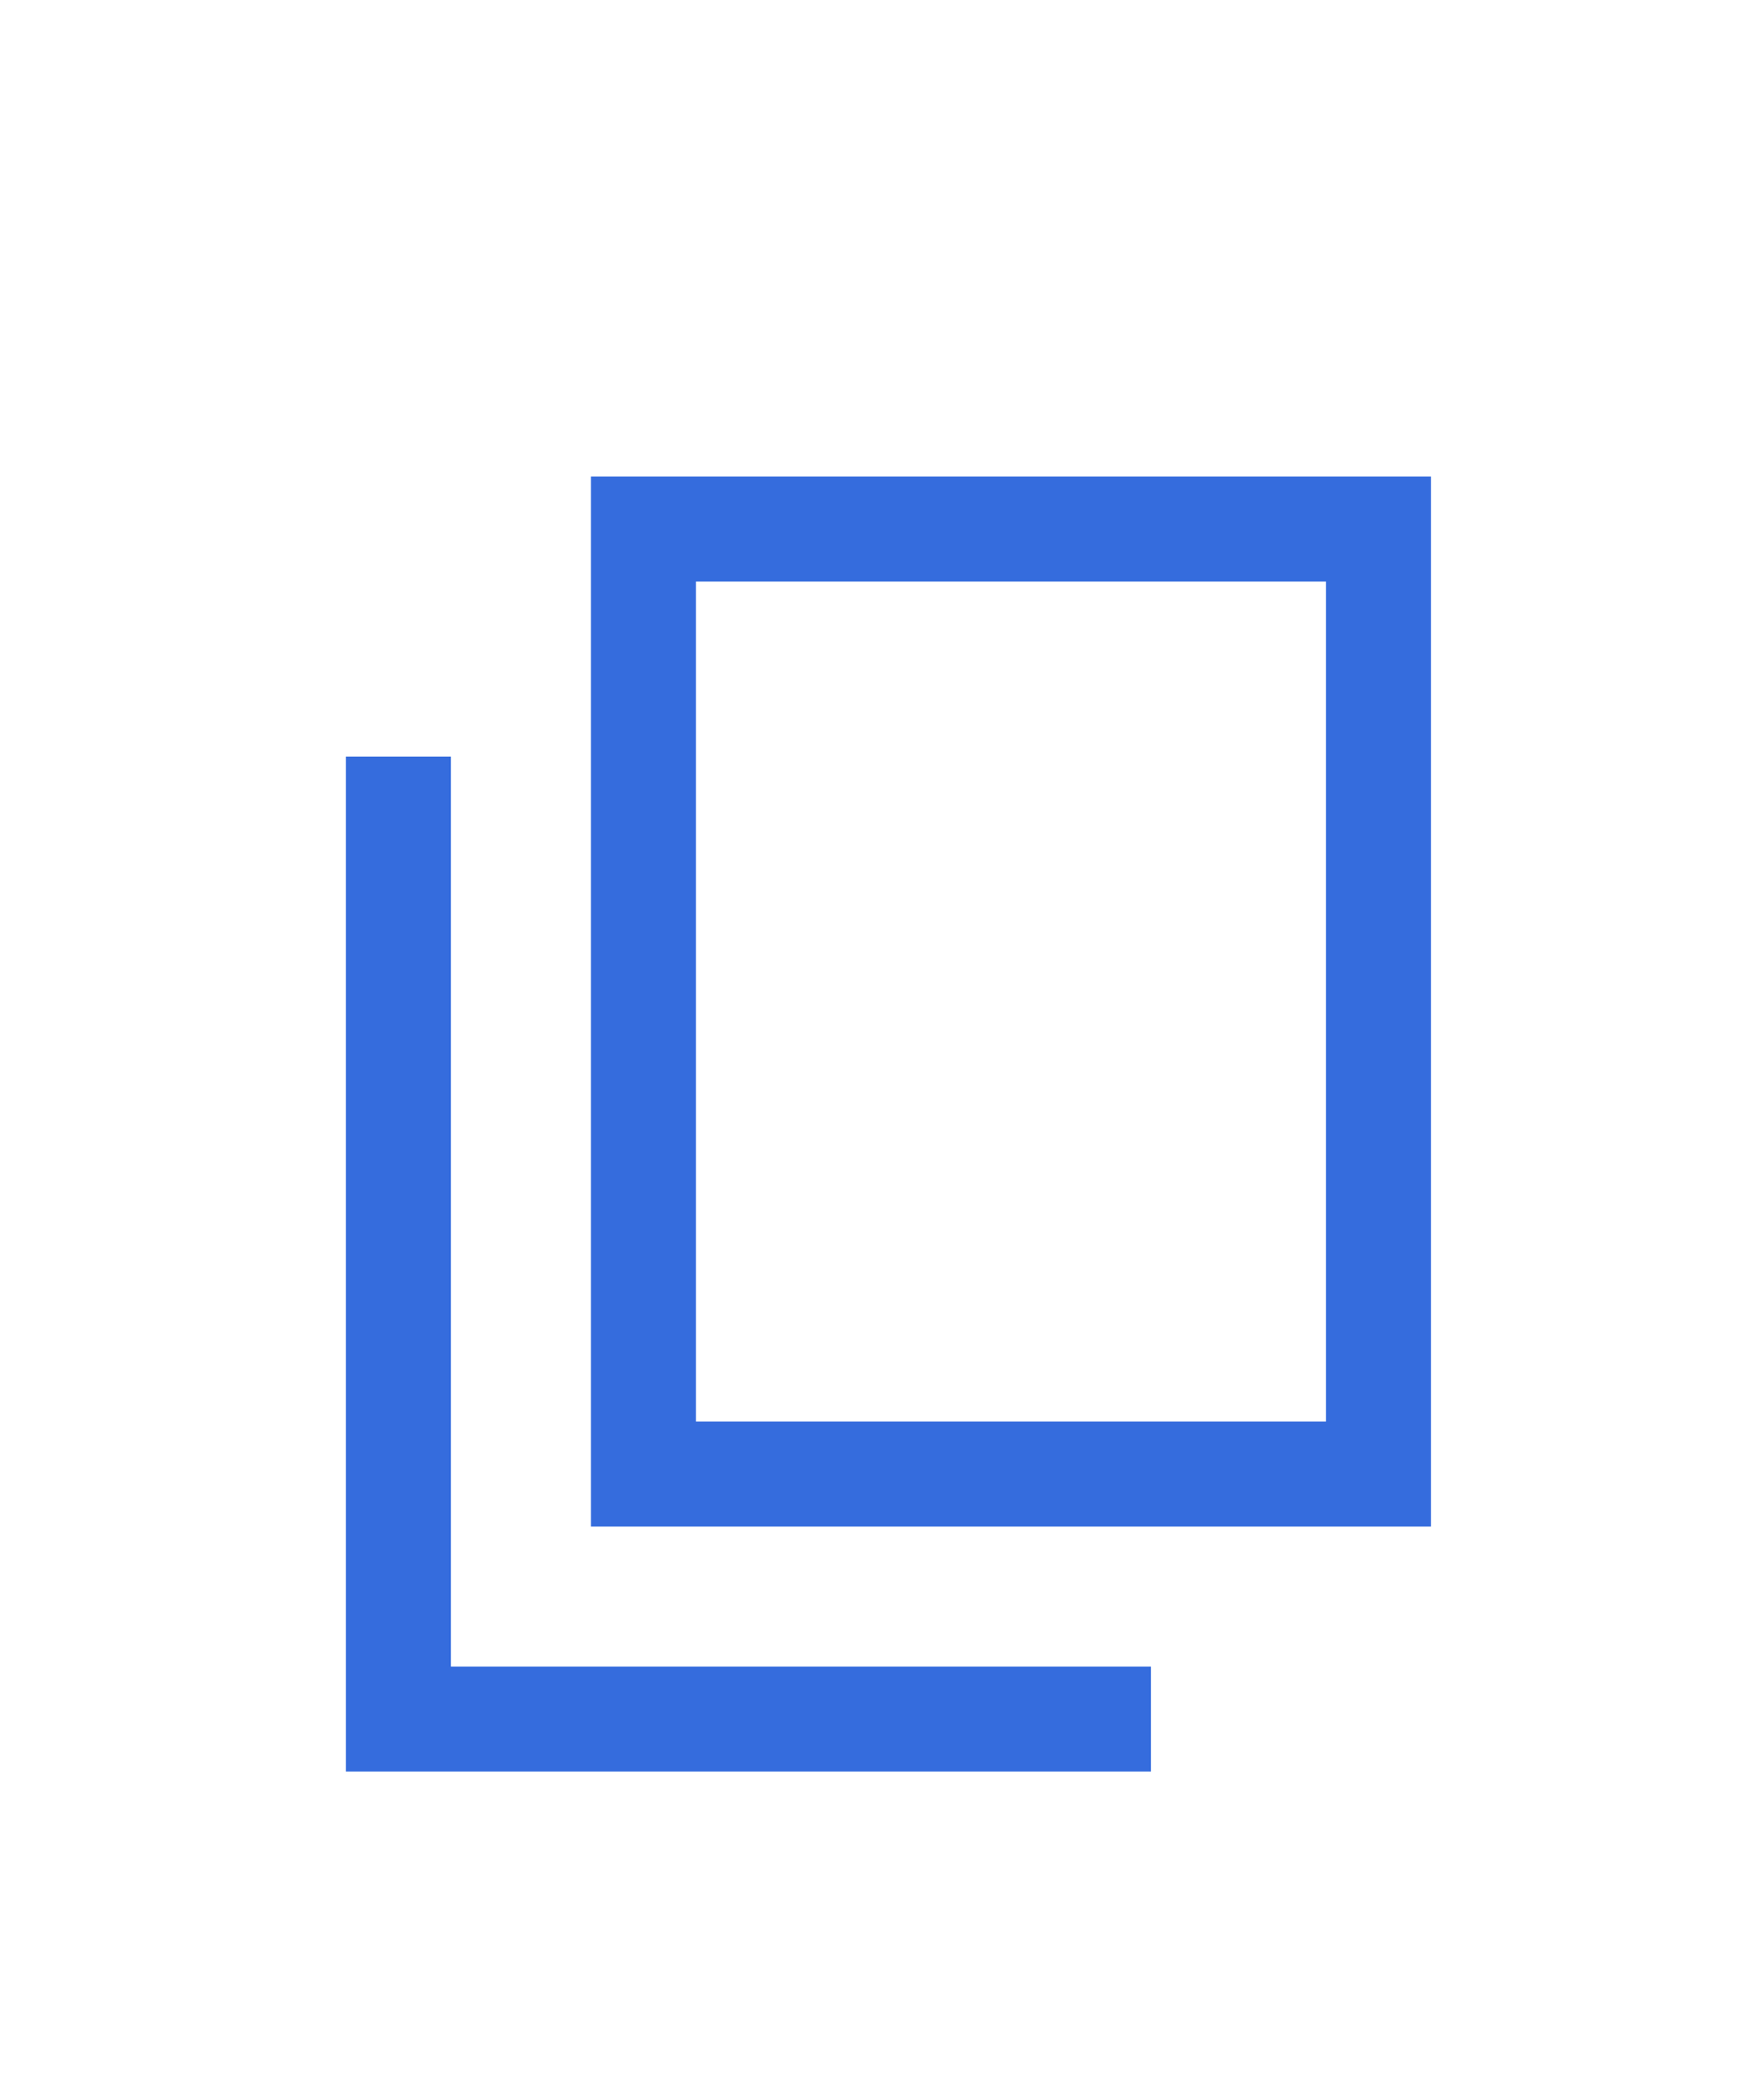 <svg width="25" height="30" viewBox="0 0 25 30" fill="none" xmlns="http://www.w3.org/2000/svg">
<g filter="url(#filter0_d_120_1371)">
<path d="M4.942 21.308V6.808H6.442V19.808H16.442V21.308H4.942ZM8.442 17.808V2.808H20.442V17.808H8.442ZM9.942 16.308H18.942V4.308H9.942V16.308Z" fill="#356CDD"/>
</g>
<defs>
<filter id="filter0_d_120_1371" x="-3" y="0" width="32" height="32" filterUnits="userSpaceOnUse" color-interpolation-filters="sRGB">
<feFlood flood-opacity="0" result="BackgroundImageFix"/>
<feColorMatrix in="SourceAlpha" type="matrix" values="0 0 0 0 0 0 0 0 0 0 0 0 0 0 0 0 0 0 127 0" result="hardAlpha"/>
<feOffset dy="4"/>
<feGaussianBlur stdDeviation="2"/>
<feComposite in2="hardAlpha" operator="out"/>
<feColorMatrix type="matrix" values="0 0 0 0 0 0 0 0 0 0 0 0 0 0 0 0 0 0 0.25 0"/>
<feBlend mode="normal" in2="BackgroundImageFix" result="effect1_dropShadow_120_1371"/>
<feBlend mode="normal" in="SourceGraphic" in2="effect1_dropShadow_120_1371" result="shape"/>
</filter>
</defs>
</svg>

